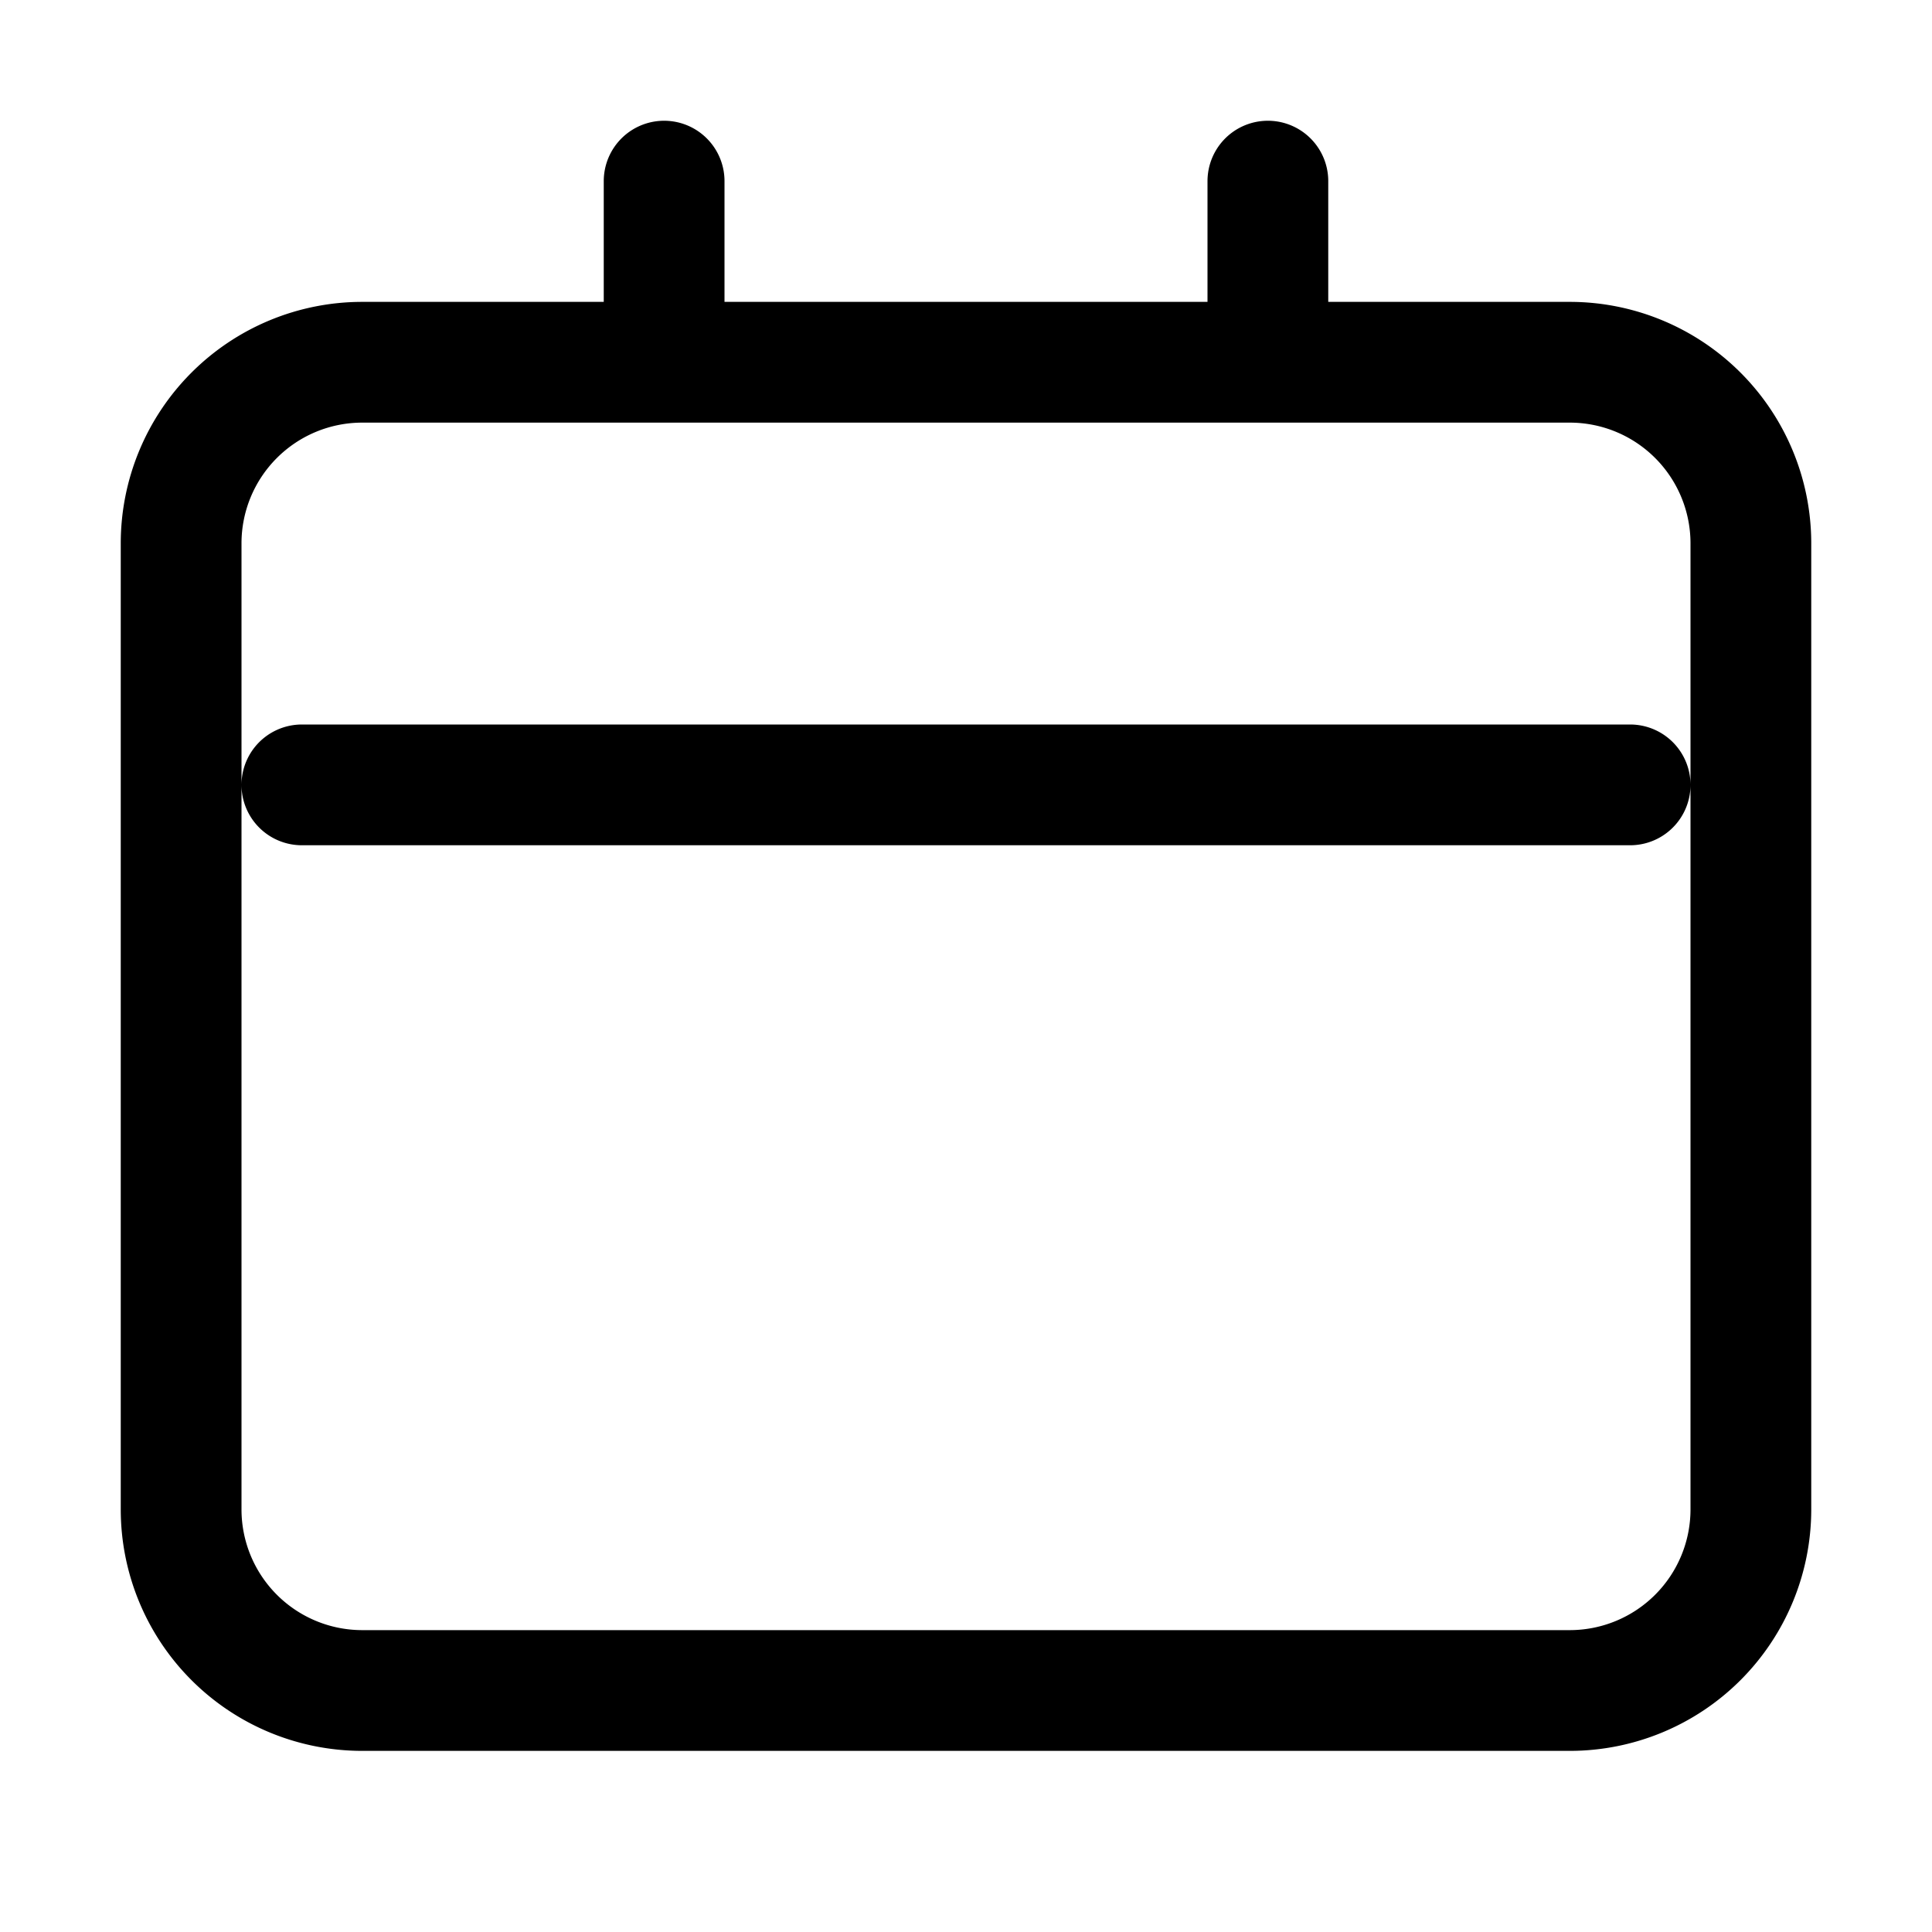 <svg xmlns="http://www.w3.org/2000/svg" 
     fill="none" 
     viewBox="0 0 24 24" 
     stroke-width="1.5" 
     stroke="currentColor" 
     aria-hidden="true">
  <path stroke-linecap="round" 
        stroke-linejoin="round" 
        d="M8.25 2.25v1.5M15.75 2.25v1.5M3.75 9.75h16.5M4.5 4.5h15A2.25 2.25 0 0121.75 6.75v12A2.25 2.25 0 0119.5 21h-15A2.25 2.25 0 012.25 18.75v-12A2.25 2.25 0 014.5 4.5z" />
</svg>
